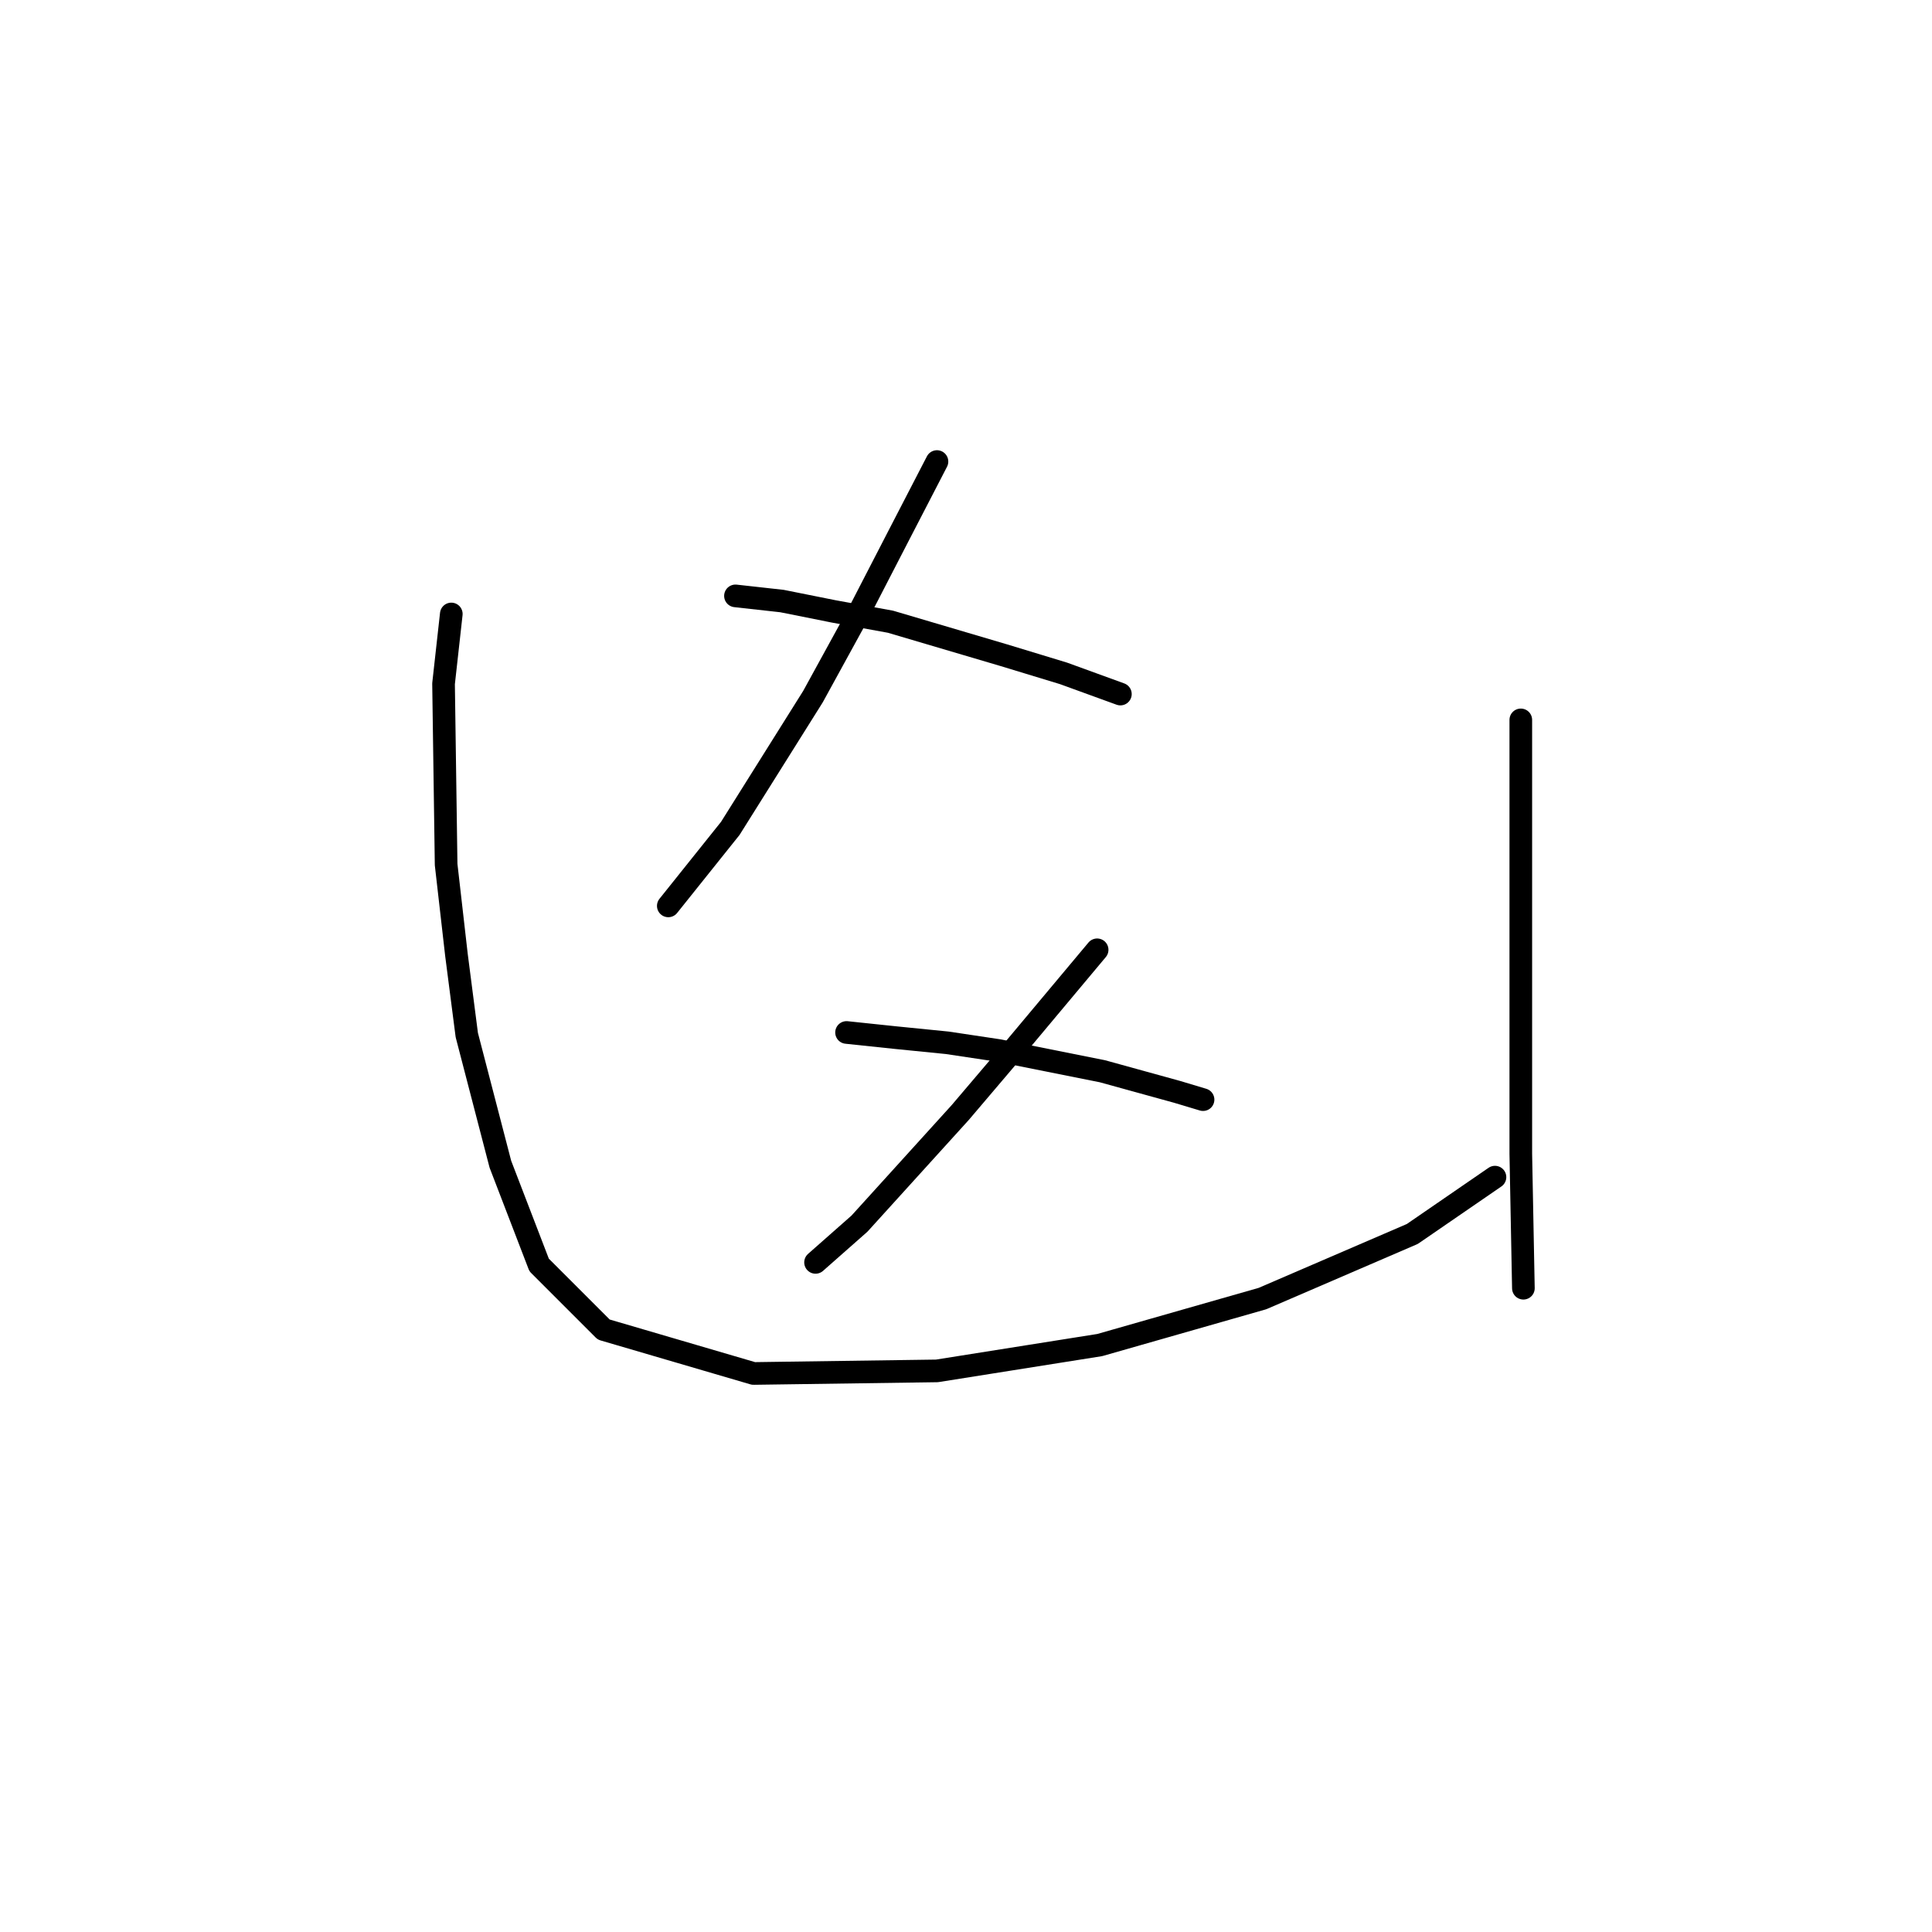 <?xml version="1.0" standalone="no"?>
    <svg width="256" height="256" xmlns="http://www.w3.org/2000/svg" version="1.1">
    <polyline stroke="black" stroke-width="3" stroke-linecap="round" fill="transparent" stroke-linejoin="round" points="124.153 61.158 119.018 71.085 113.541 81.696 107.722 92.308 96.768 109.766 88.553 120.035 88.553 120.035 " />
        <polyline stroke="black" stroke-width="3" stroke-linecap="round" fill="transparent" stroke-linejoin="round" points="97.453 78.958 103.614 79.642 110.46 81.012 117.991 82.381 133.053 86.831 140.926 89.227 148.457 91.966 148.457 91.966 " />
        <polyline stroke="black" stroke-width="3" stroke-linecap="round" fill="transparent" stroke-linejoin="round" points="145.376 125.854 133.053 140.573 127.233 147.419 113.883 162.139 108.064 167.273 108.064 167.273 " />
        <polyline stroke="black" stroke-width="3" stroke-linecap="round" fill="transparent" stroke-linejoin="round" points="112.172 136.808 118.676 137.492 125.522 138.177 132.368 139.204 146.06 141.942 155.987 144.681 159.41 145.708 159.41 145.708 " />
        <polyline stroke="black" stroke-width="3" stroke-linecap="round" fill="transparent" stroke-linejoin="round" points="59.799 81.354 58.772 90.596 59.114 114.558 60.483 126.539 61.853 137.15 66.303 154.266 71.437 167.616 79.995 176.173 99.849 181.993 124.153 181.65 145.718 178.227 167.284 172.066 187.137 163.508 198.091 155.977 198.091 155.977 " />
        <polyline stroke="black" stroke-width="3" stroke-linecap="round" fill="transparent" stroke-linejoin="round" points="201.514 95.389 201.514 106.342 201.514 134.754 201.514 152.896 201.857 170.696 201.857 170.696 " />
        </svg>